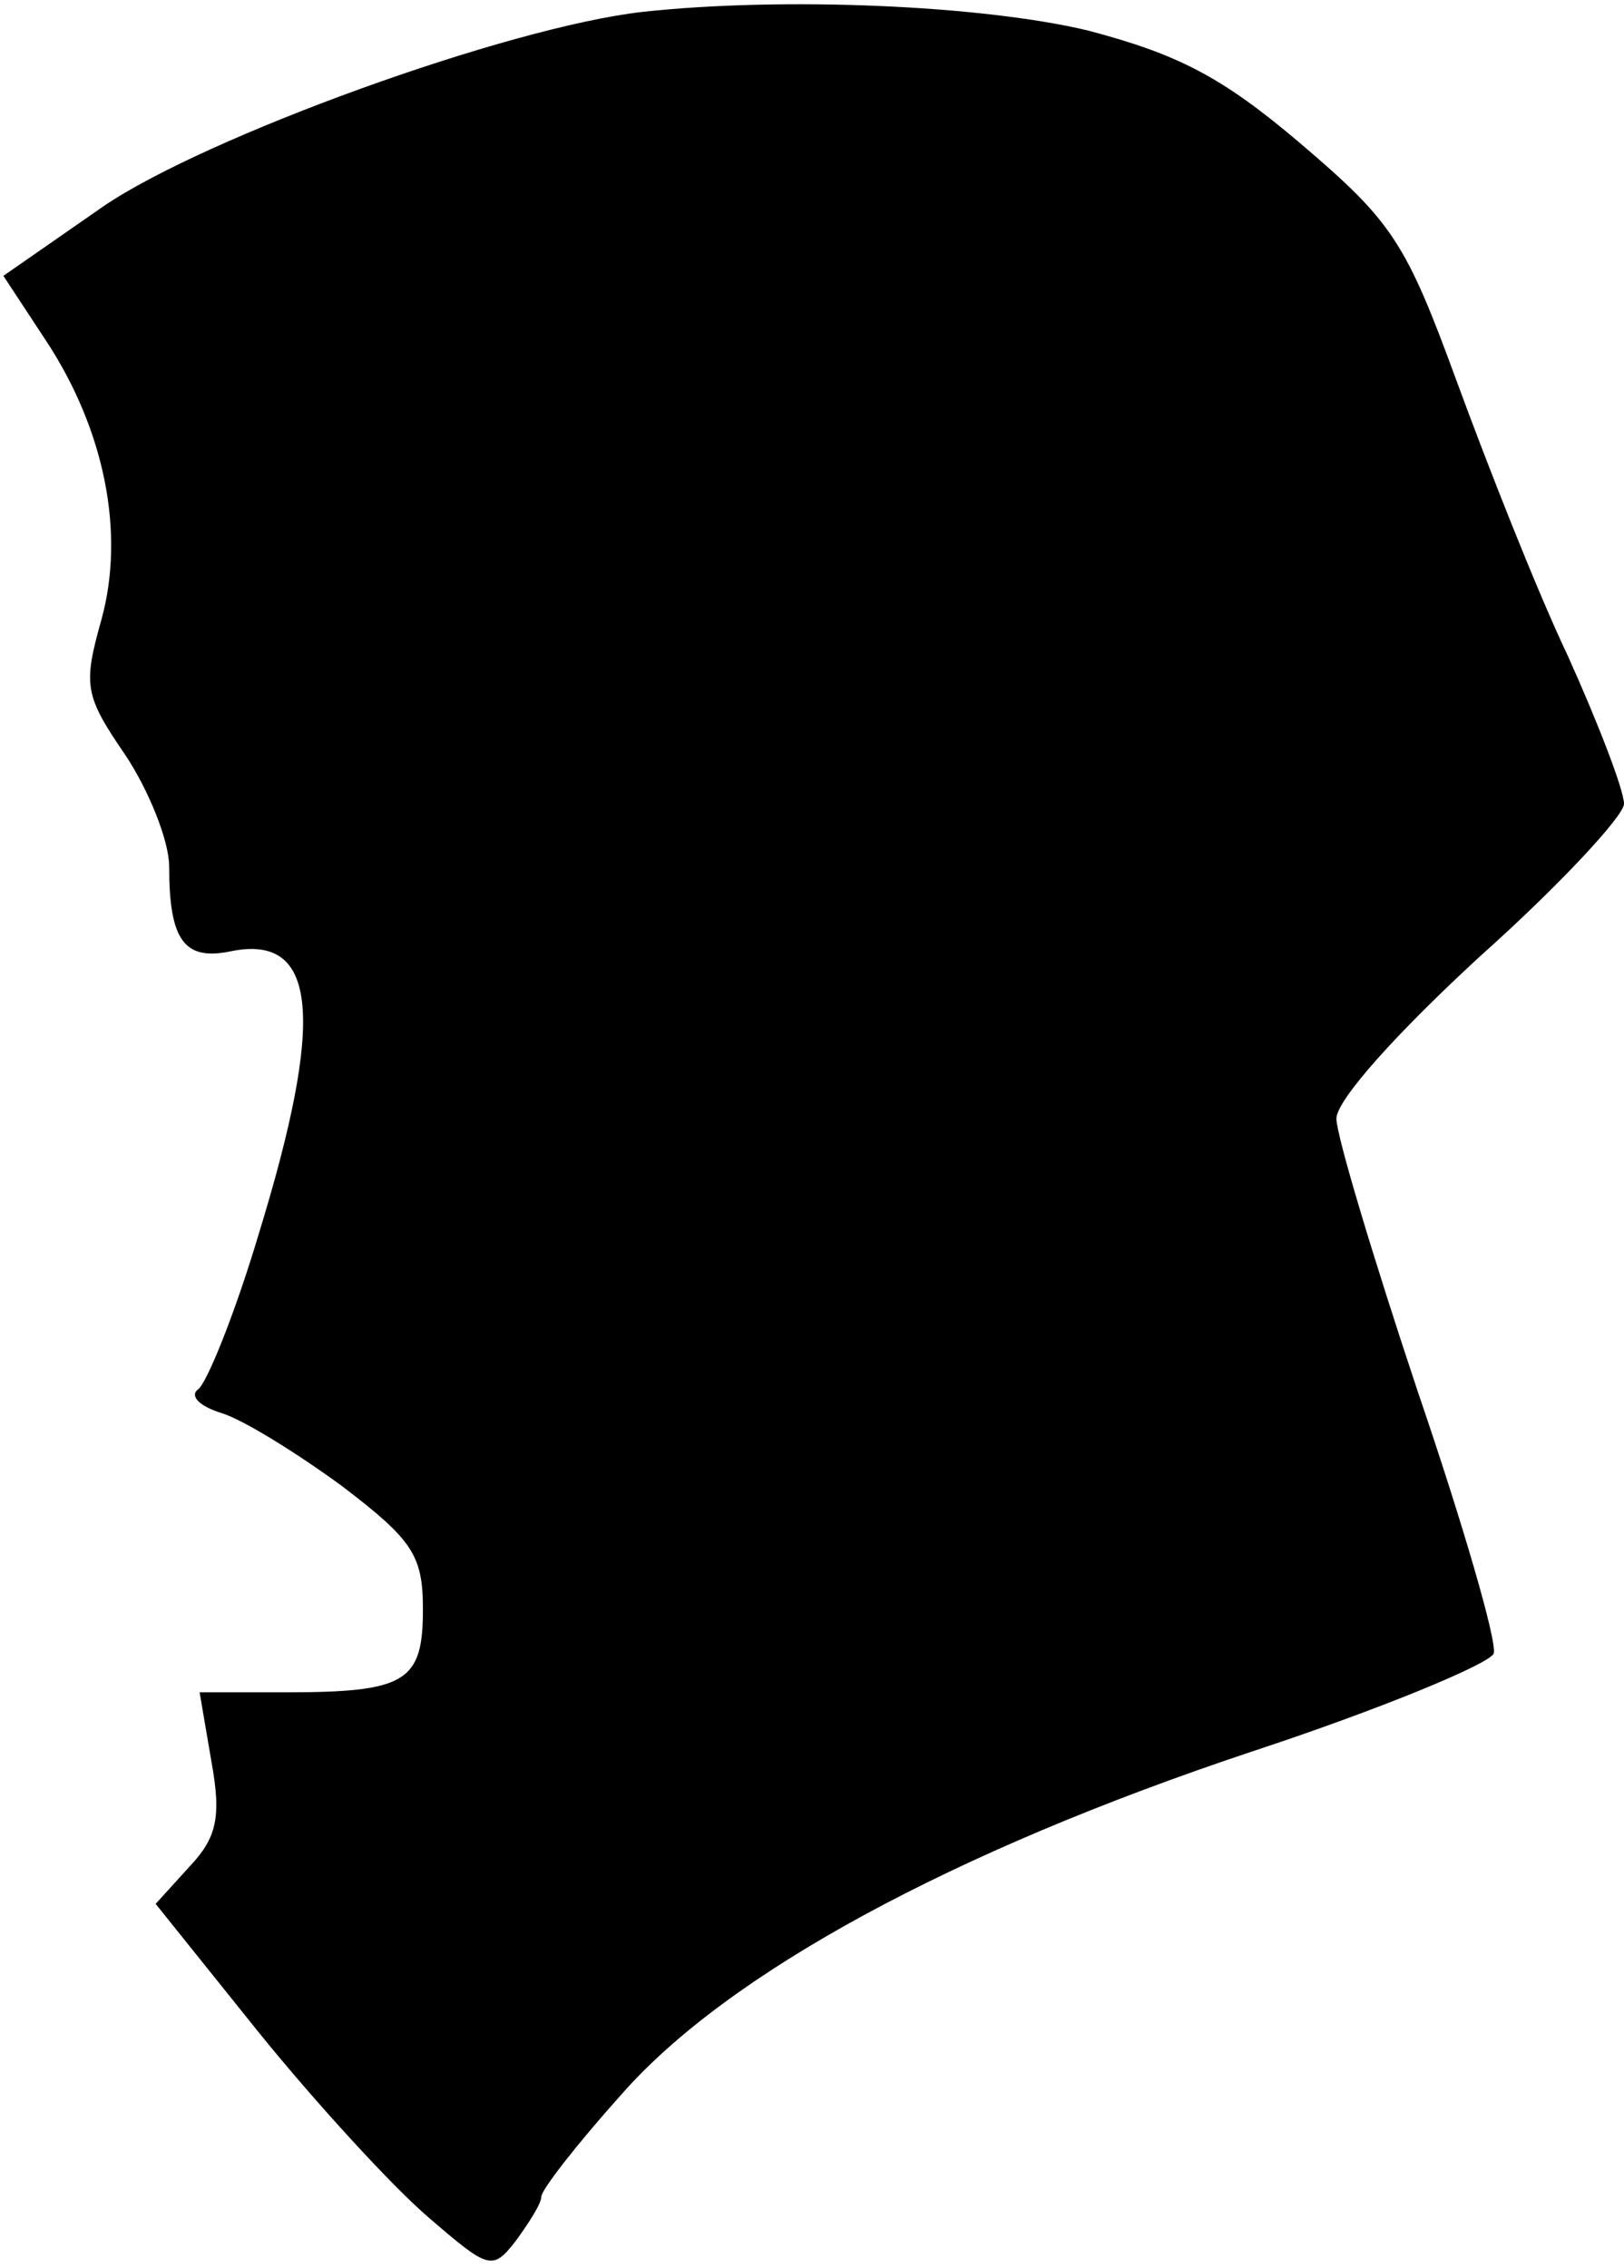 <?xml version="1.0" standalone="no"?>
<!DOCTYPE svg PUBLIC "-//W3C//DTD SVG 20010904//EN"
 "http://www.w3.org/TR/2001/REC-SVG-20010904/DTD/svg10.dtd">
<svg version="1.0" xmlns="http://www.w3.org/2000/svg"
 width="96pt" height="134pt" viewBox="0 0 96 134"
 preserveAspectRatio="xMidYMid meet">
<g transform="translate(0,134) scale(0.1,-0.1)"
fill="#000000" stroke="none">
<path fill="#000000" stroke="none" d="M380 1333 c-80 -9 -259 -74 -319 -115
l-59 -41 25 -38 c35 -53 47 -114 33 -165 -11 -39 -10 -45 14 -80 14 -21 26
-51 26 -66 0 -44 9 -56 37 -50 51 10 55 -40 16 -167 -14 -47 -31 -89 -36 -92
-5 -4 1 -10 14 -14 13 -4 45 -24 71 -43 42 -32 48 -41 48 -73 0 -43 -10 -49
-82 -49 l-50 0 7 -41 c6 -33 3 -45 -13 -62 l-20 -22 61 -76 c34 -42 79 -91
100 -109 36 -31 38 -32 52 -14 8 11 15 22 15 26 0 4 21 31 47 60 63 72 196
144 373 203 76 25 141 52 143 58 2 7 -18 76 -45 155 -26 78 -48 151 -48 161 0
11 36 51 85 96 47 42 85 83 85 90 0 8 -15 47 -33 87 -19 40 -48 114 -66 163
-30 82 -38 94 -92 140 -47 40 -73 53 -126 67 -63 15 -180 20 -263 11z"/>
</g>
</svg>
